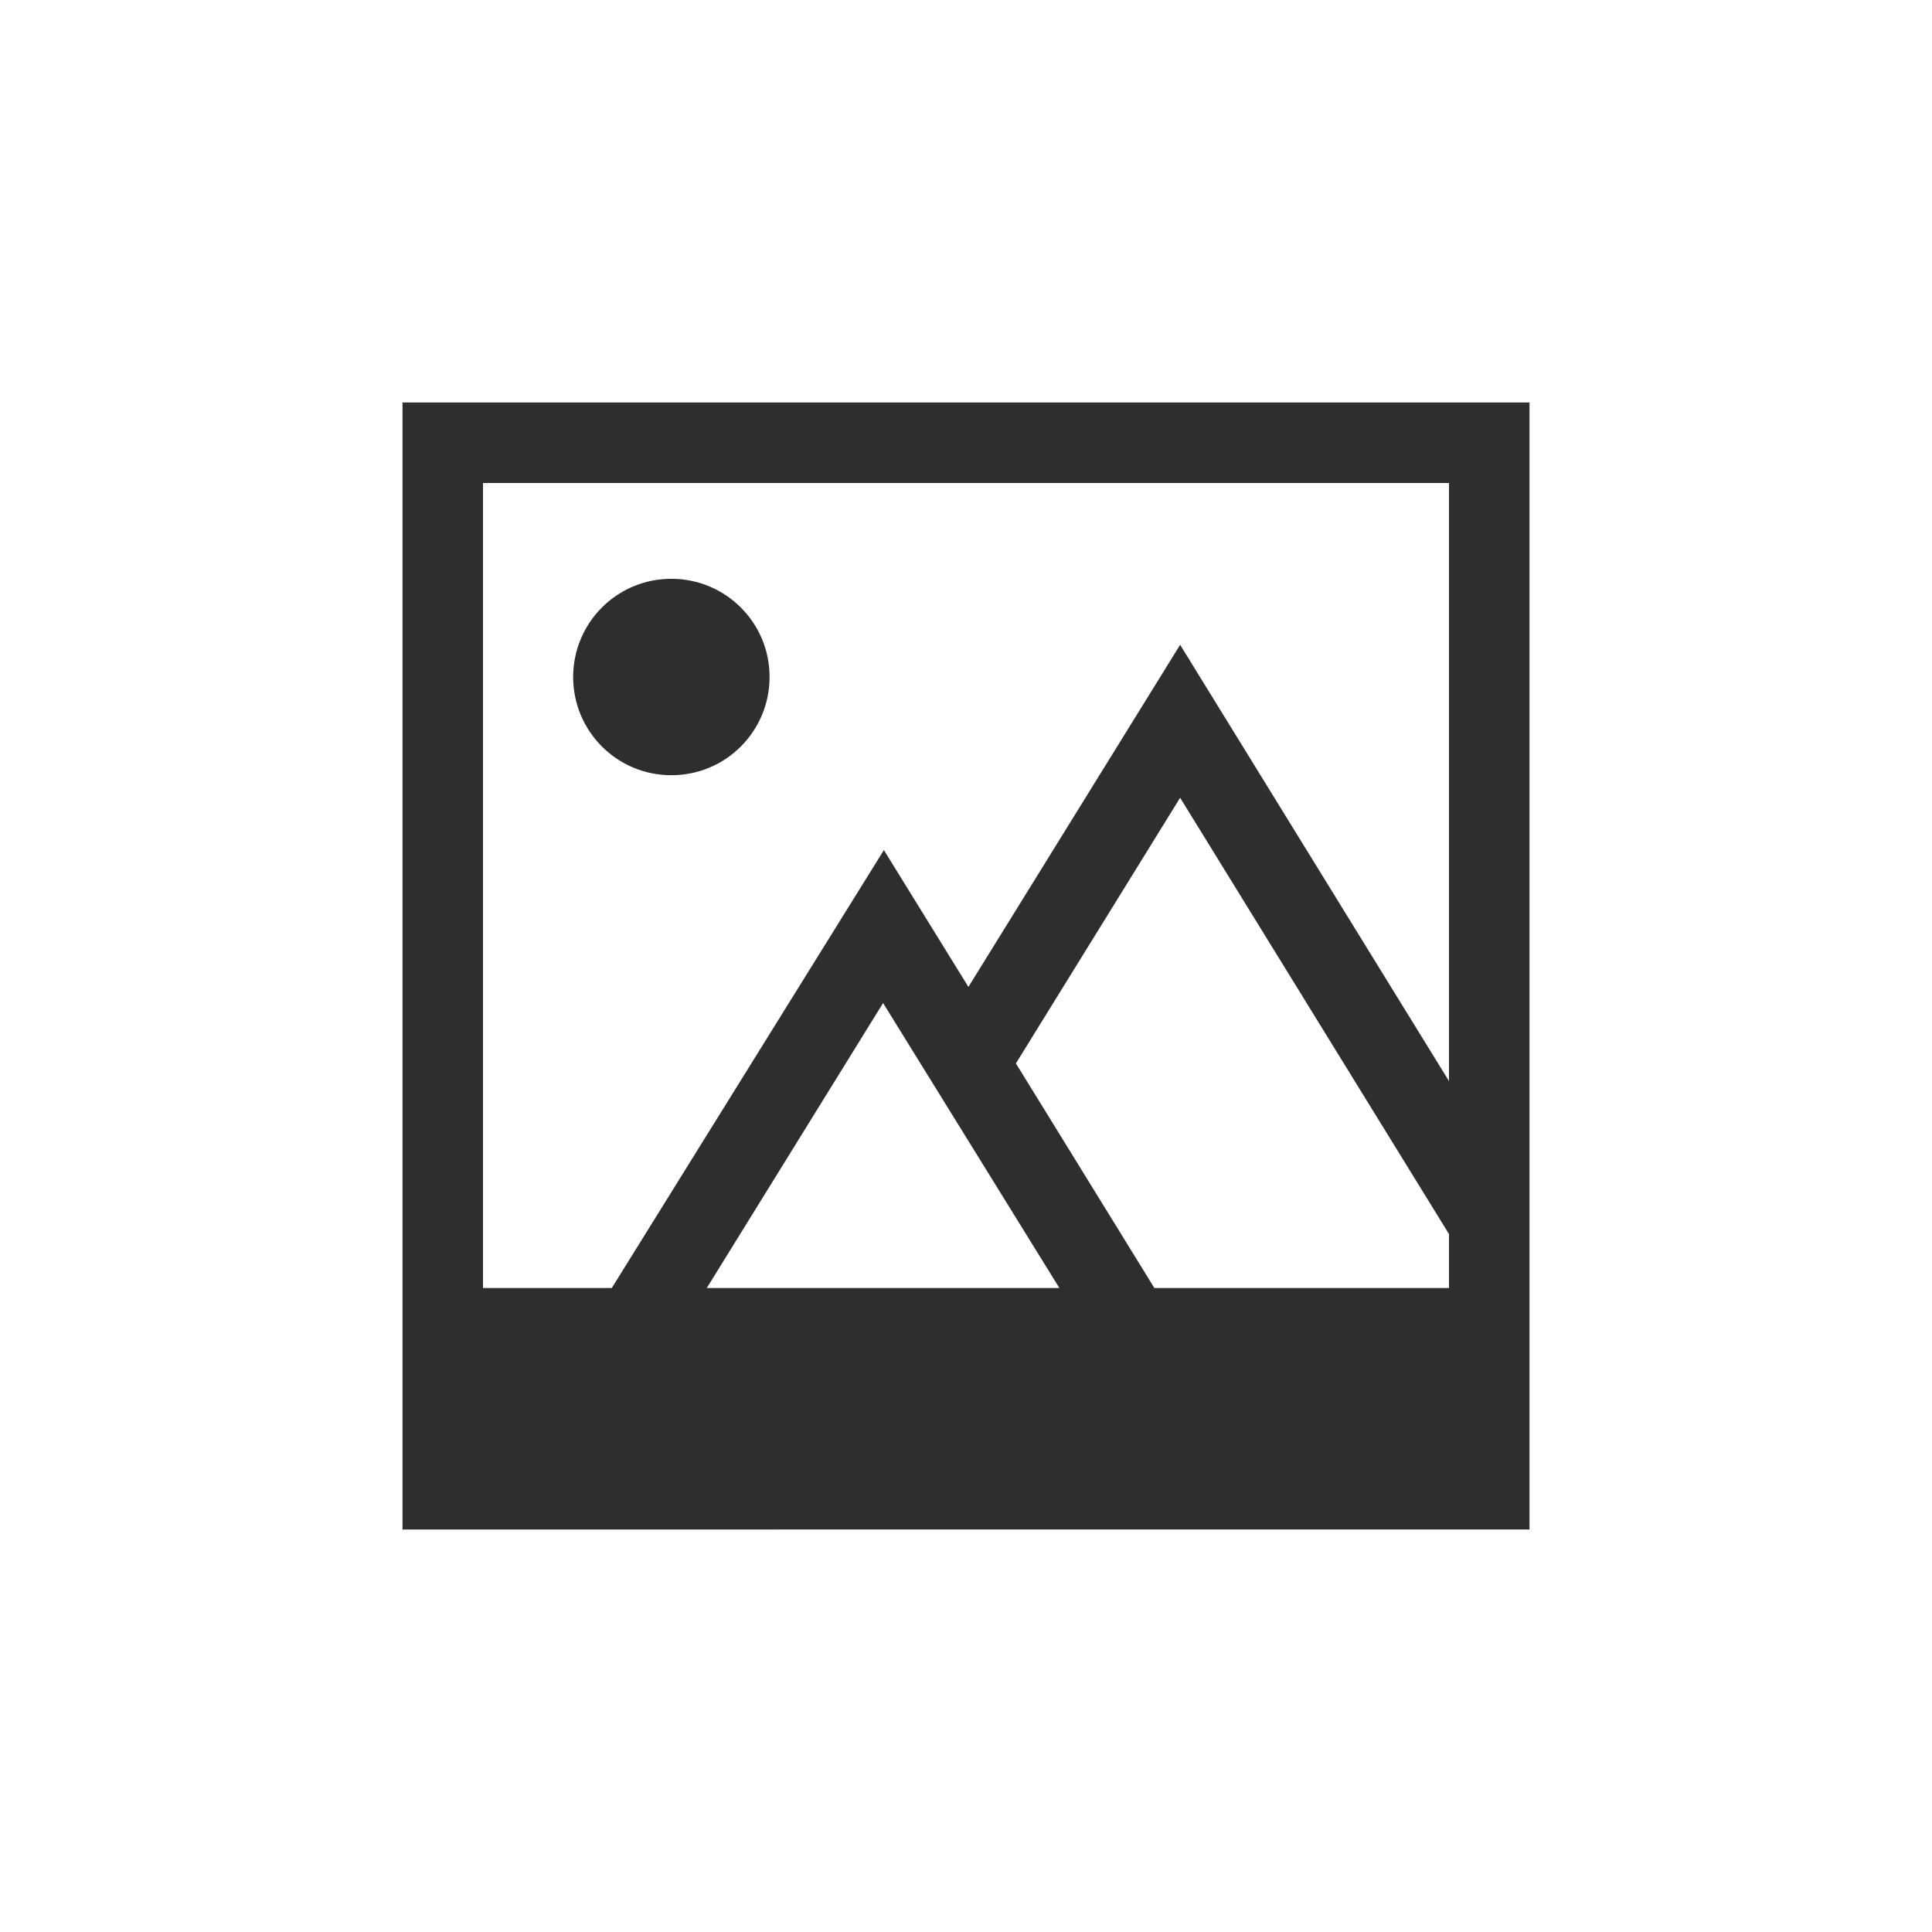<svg width="24" height="24" fill="none" xmlns="http://www.w3.org/2000/svg">
  <path d="M9.56 8.41c0 .67-.54 1.22-1.22 1.22-.68 0-1.22-.55-1.22-1.22 0-.67.54-1.22 1.22-1.22.67 0 1.22.54 1.22 1.22z" fill="#2D2E2F"/>
  <path fill-rule="evenodd" clip-rule="evenodd" d="M5 19V5h14v14H5zM18 6H6v10h1.6l3.38-5.44 1.05 1.7 2.63-4.25L18 13.43V6zm-7.03 6.46L8.78 16h4.38l-2.19-3.54zm1.65.75L14.34 16H18v-.67l-3.34-5.42-2.04 3.3z" fill="#2D2E2F"/>
</svg>
